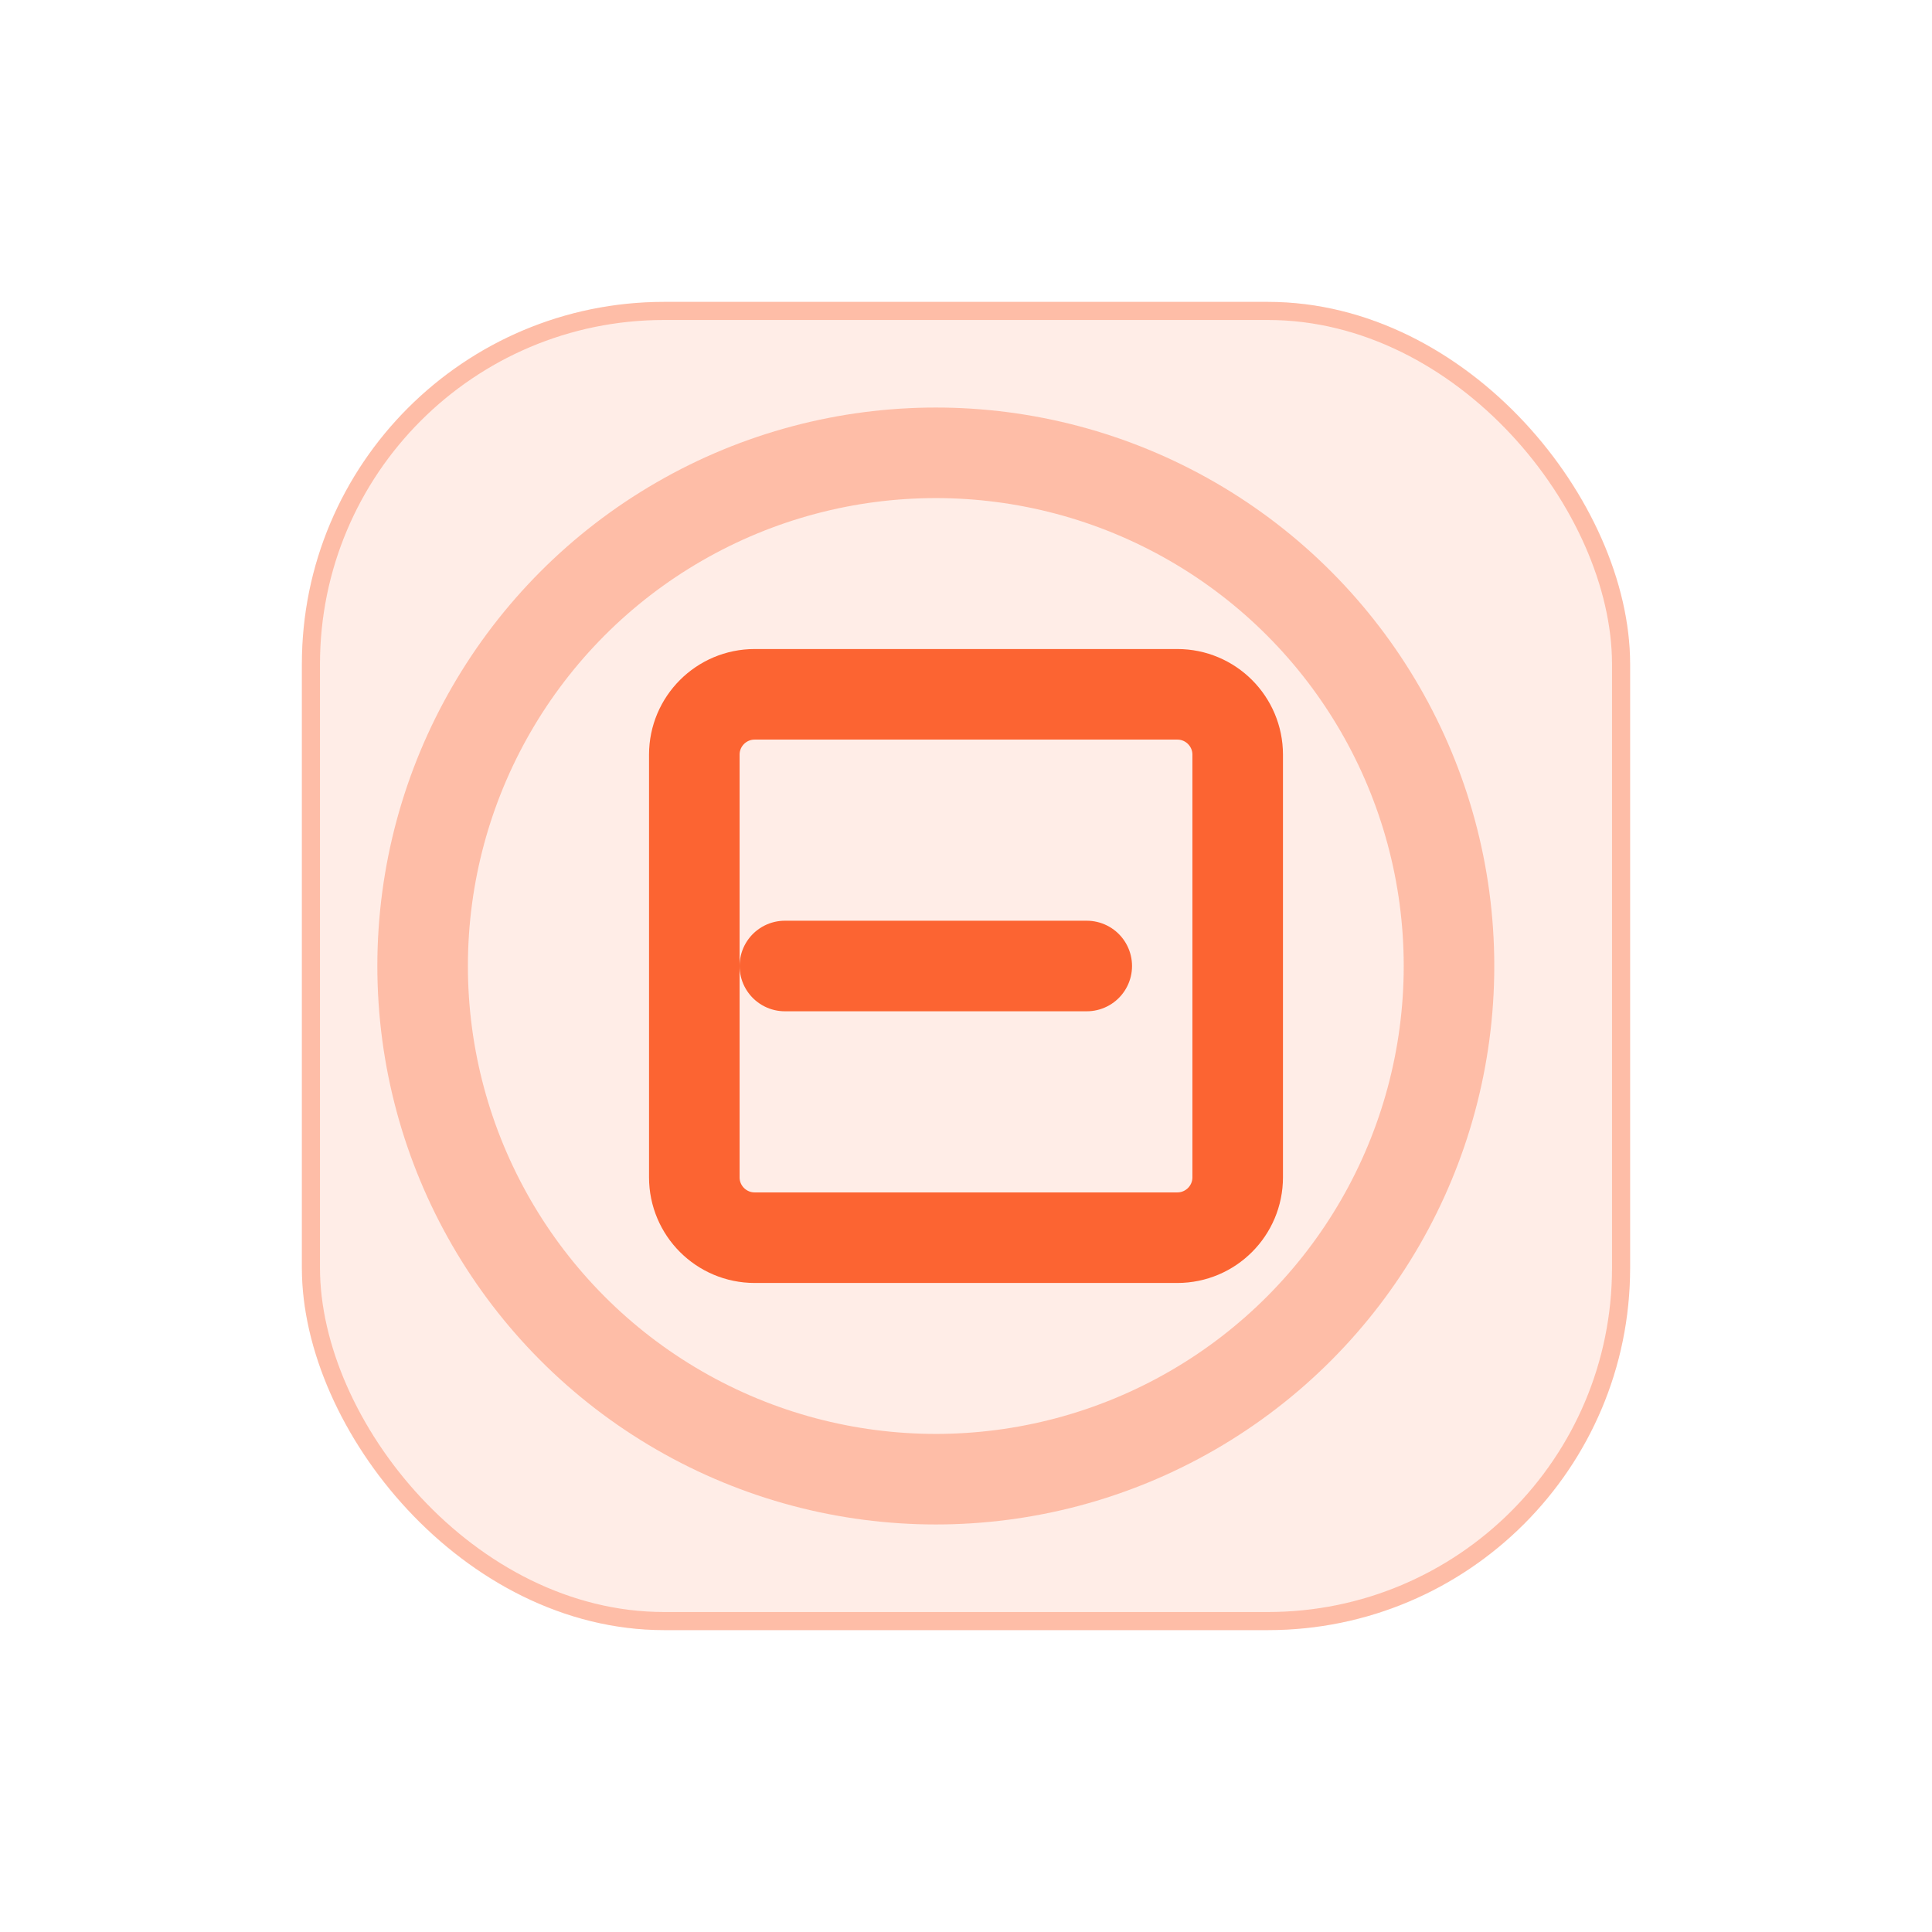 <svg width="128" height="128" viewBox="0 0 128 128" fill="none" xmlns="http://www.w3.org/2000/svg">
  <rect width="128" height="128" rx="28" fill="#FFFFFF" />
  <g filter="url(#filter0_b)">
    <rect x="20" y="20" width="88" height="88" rx="24" fill="#FC6432" fill-opacity="0.12" />
    <rect x="20.6" y="20.6" width="86.8" height="86.8" rx="23.4" stroke="#FC6432" stroke-opacity="0.35" stroke-width="1.2" />
  </g>
  <path d="M46 50C46 47.791 47.791 46 50 46H78C80.209 46 82 47.791 82 50V78C82 80.209 80.209 82 78 82H50C47.791 82 46 80.209 46 78V50Z" stroke="#FC6432" stroke-width="6" stroke-linejoin="round" />
  <path d="M52 64H72" stroke="#FC6432" stroke-width="6" stroke-linecap="round" />
  <circle cx="62" cy="64" r="34" stroke="#FC6432" stroke-opacity="0.35" stroke-width="6" />
  <defs>
    <filter id="filter0_b" x="12" y="12" width="104" height="104" filterUnits="userSpaceOnUse" color-interpolation-filters="sRGB">
      <feFlood flood-opacity="0" result="BackgroundImageFix" />
      <feGaussianBlur in="BackgroundImageFix" stdDeviation="4" />
      <feComposite in2="SourceAlpha" operator="in" result="effect1_backgroundBlur" />
      <feBlend in="SourceGraphic" in2="effect1_backgroundBlur" result="shape" />
    </filter>
  </defs>
</svg>
